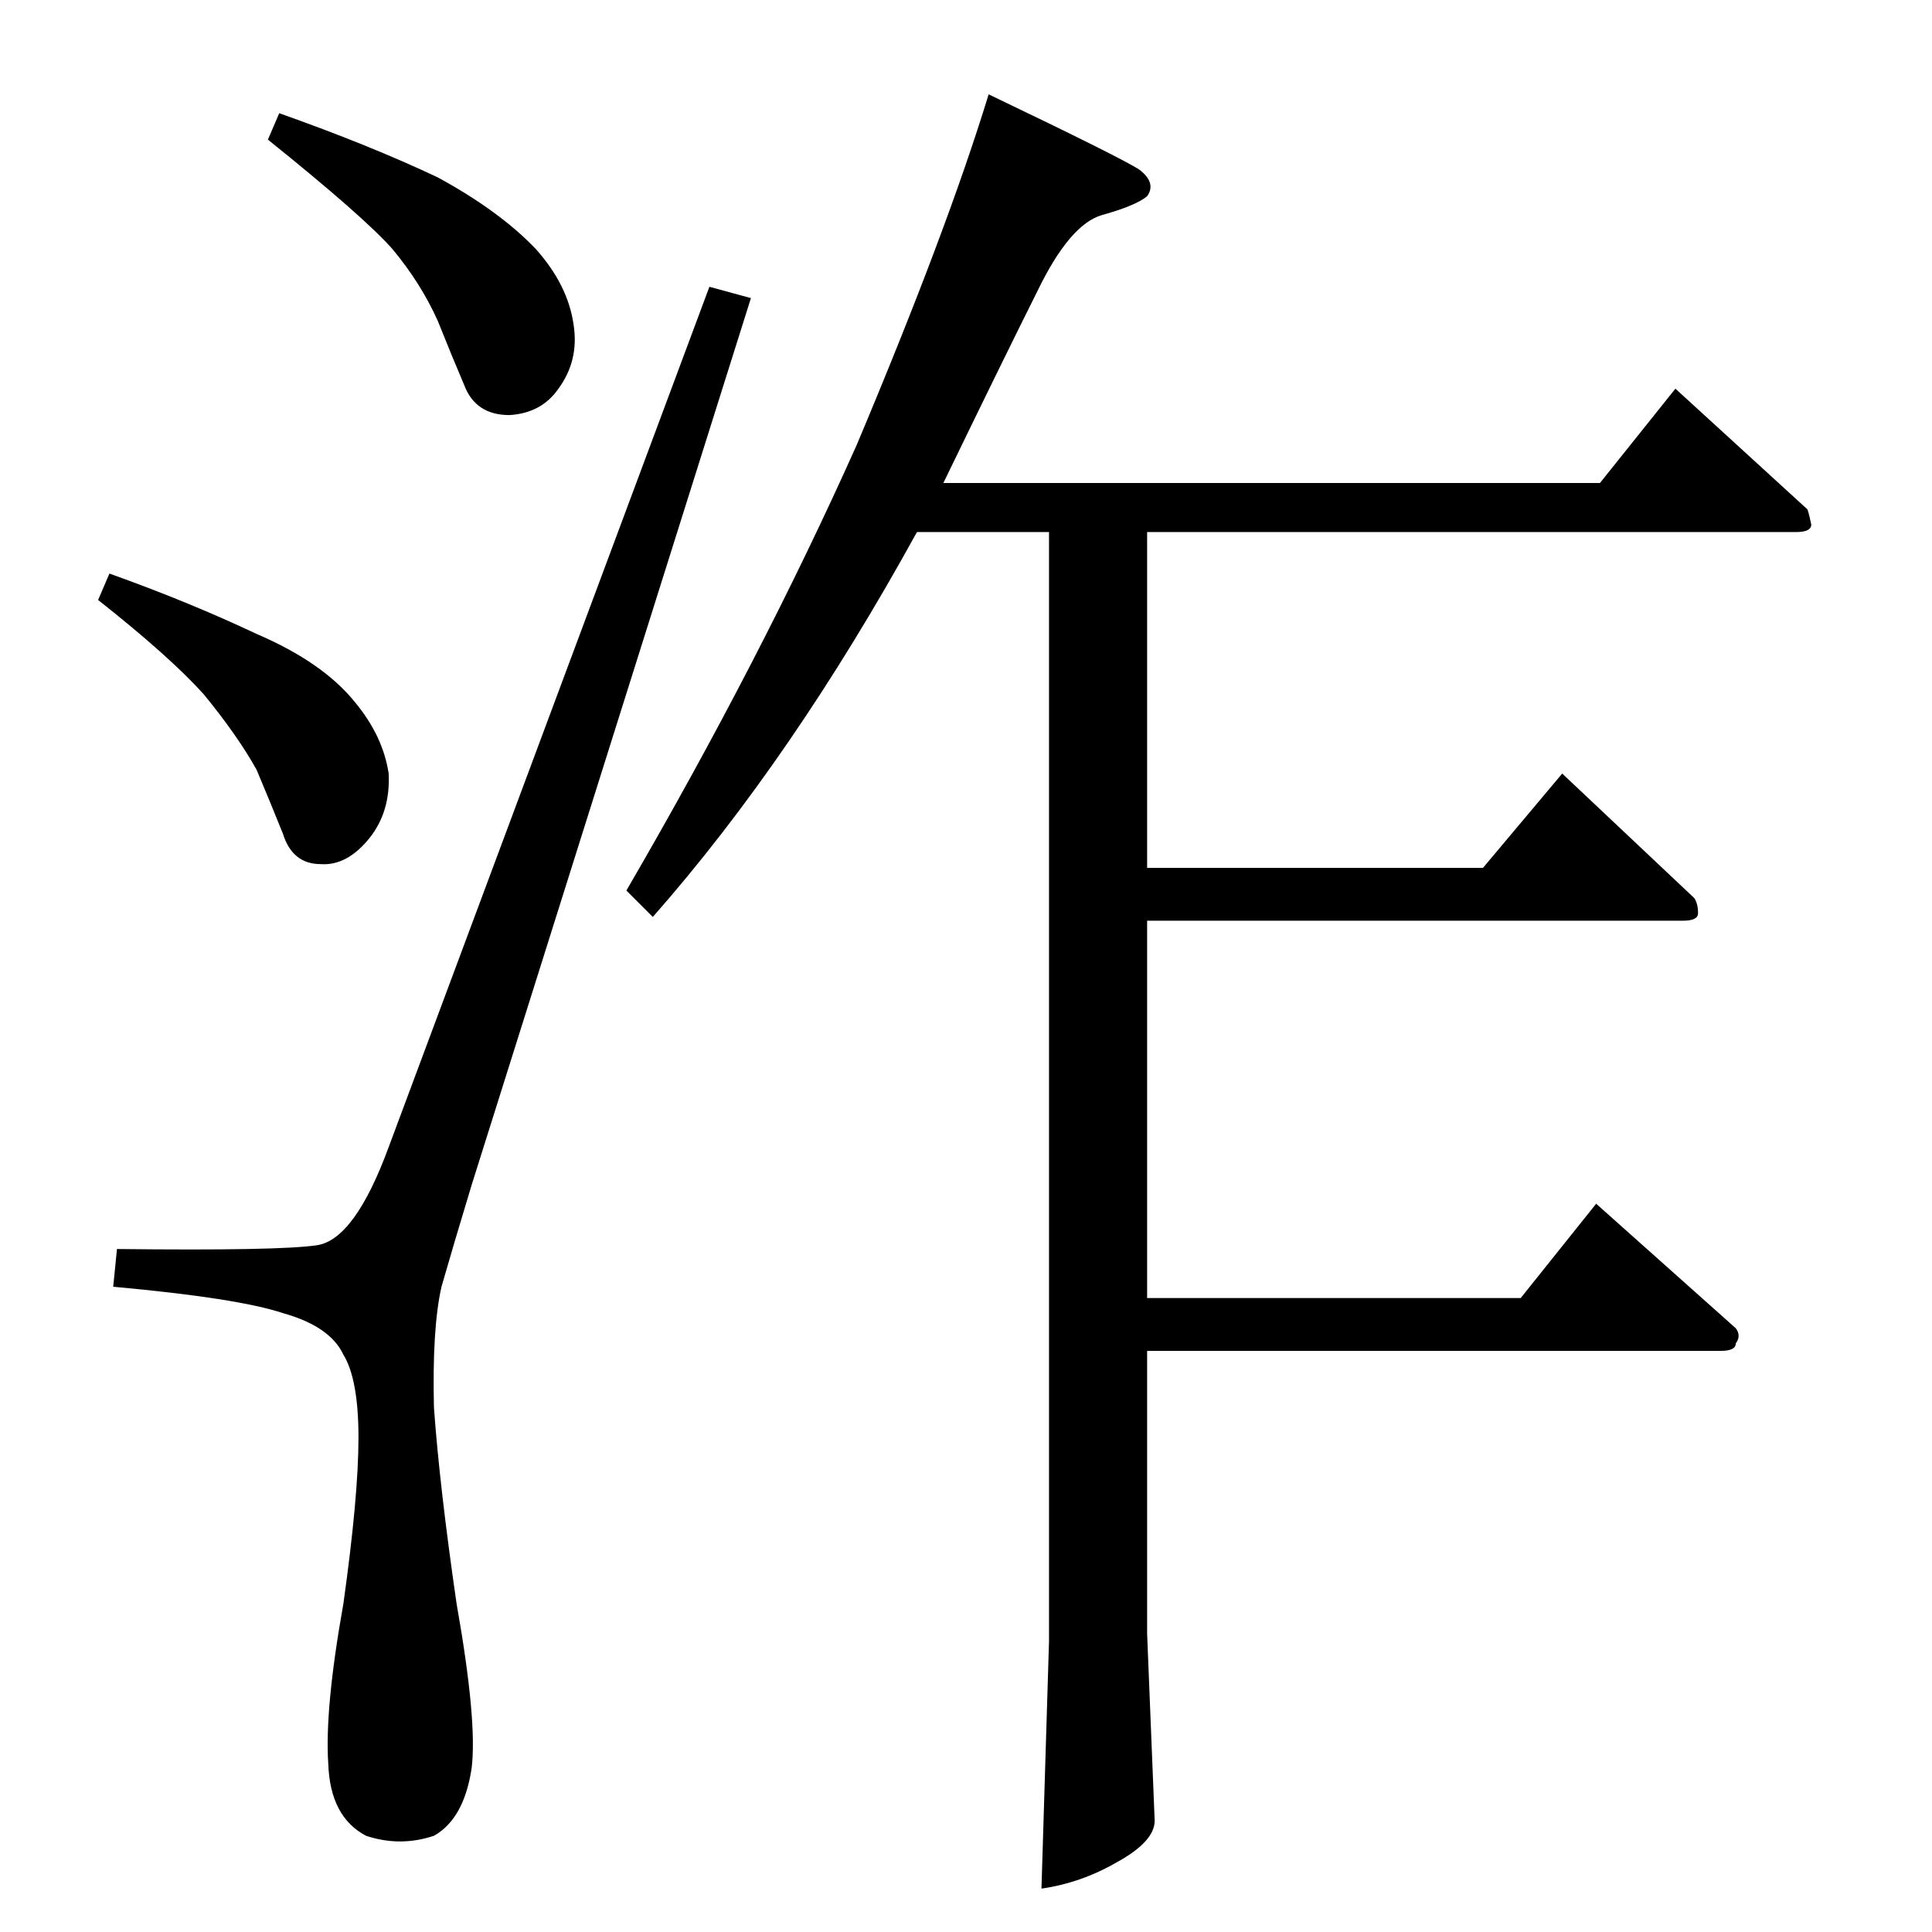 <?xml version="1.0" standalone="no"?>
<!DOCTYPE svg PUBLIC "-//W3C//DTD SVG 1.1//EN" "http://www.w3.org/Graphics/SVG/1.1/DTD/svg11.dtd" >
<svg xmlns="http://www.w3.org/2000/svg" xmlns:xlink="http://www.w3.org/1999/xlink" version="1.1" viewBox="0 -205 1024 1024">
  <g transform="matrix(1 0 0 -1 0 819)">
   <path fill="currentColor"
d="M500 768h348l40 50l70 -64q1 -3 2 -8q0 -4 -8 -4h-344v-178h178l42 50l70 -66q2 -3 2 -8q0 -4 -8 -4h-284v-200h198l40 50l74 -66q3 -4 0 -8q0 -4 -8 -4h-304v-150l4 -99q0 -11 -20 -22q-19 -11 -40 -14l4 131v588h-70q-66 -120 -140 -204l-14 14q71 122 122 236
q48 114 70 186q71 -34 80 -40q9 -7 4 -14q-6 -5 -24 -10q-17 -5 -34 -40q-18 -36 -50 -102v0v0zM206 416q-18 -49 -38 -52t-106 -2l-2 -20q66 -6 90 -14q25 -7 32 -22q8 -13 8 -44t-8 -88q-10 -56 -8 -85q1 -28 20 -38q18 -6 36 0q16 9 20 36q3 25 -8 87q-9 62 -12 104
q-1 42 4 64q6 21 16 54l148 470l-22 6l-170 -456v0v0zM142 950l6 14q48 -17 84 -34q33 -18 52 -38q17 -19 20 -40q3 -19 -8 -34q-9 -13 -26 -14q-18 0 -24 16q-6 14 -14 34q-9 20 -24 38q-15 17 -66 58v0v0zM52 706l6 14q42 -15 78 -32q35 -15 52 -36q15 -18 18 -38
q1 -20 -10 -34q-12 -15 -26 -14q-15 0 -20 16q-6 15 -14 34q-10 18 -28 40q-18 20 -56 50v0v0z" />
  </g>

</svg>
